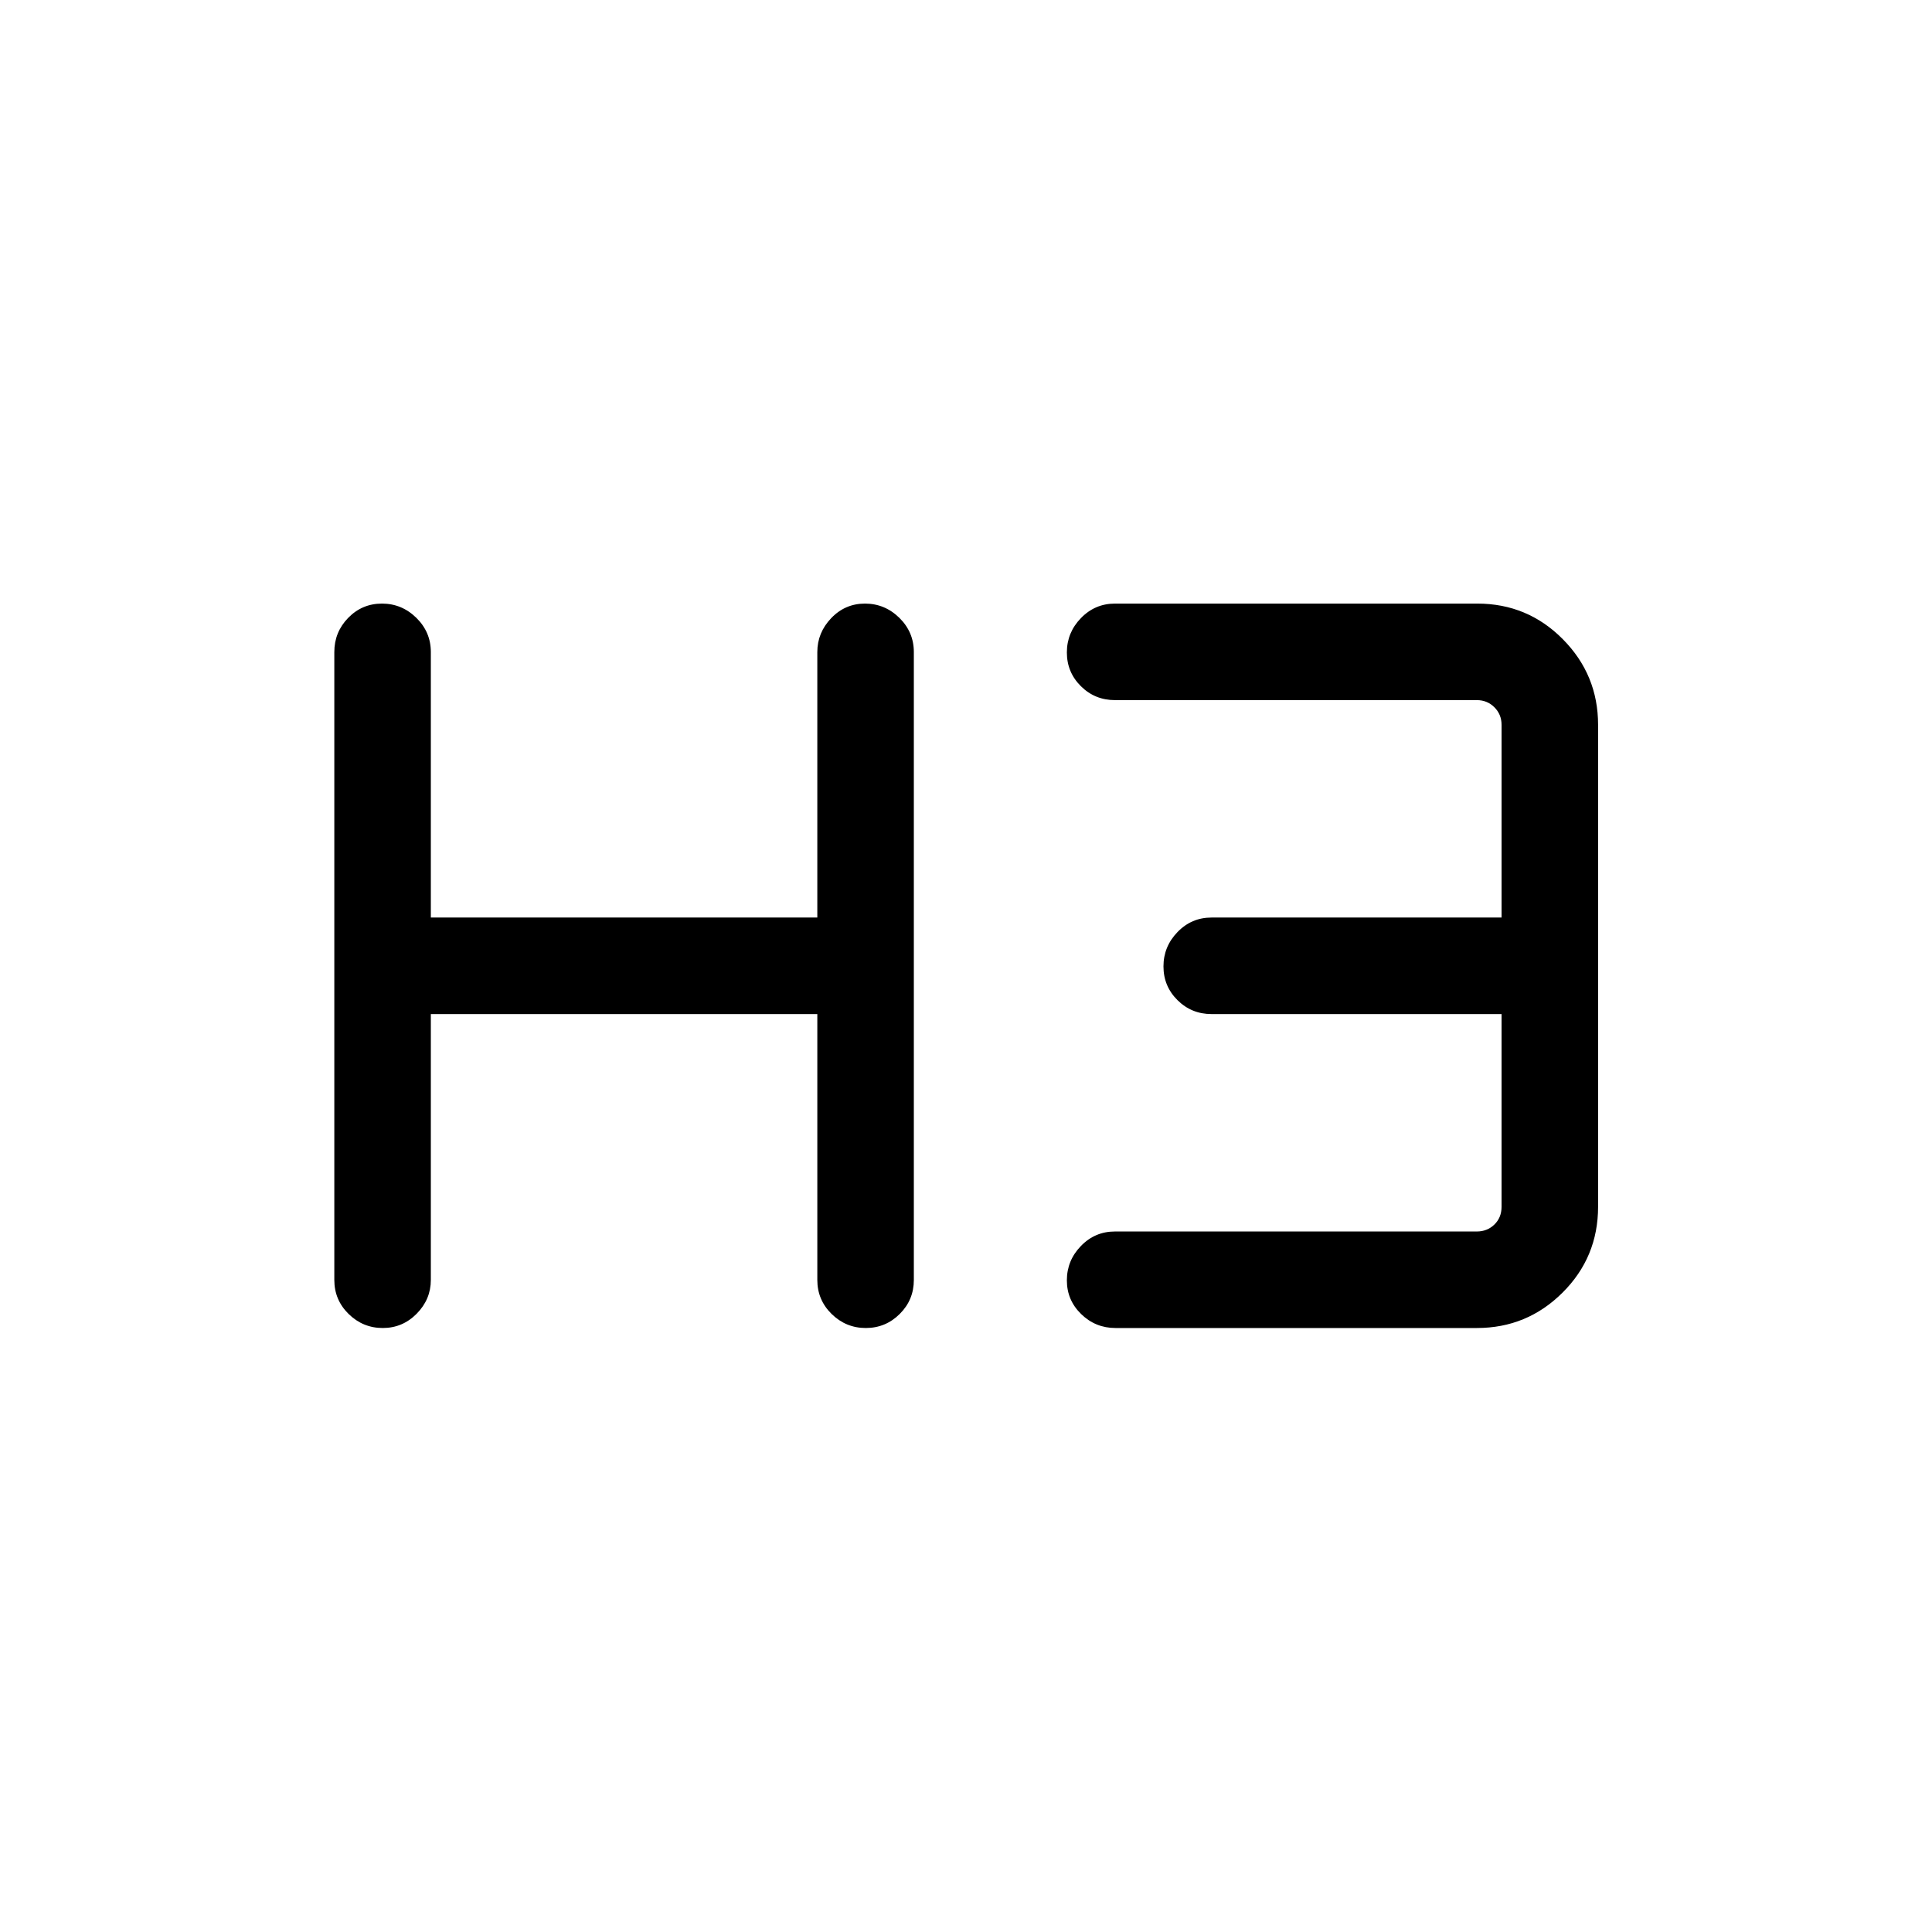 <svg xmlns="http://www.w3.org/2000/svg" height="20" viewBox="0 -960 960 960" width="20"><path d="M190.2-300.12q-9.85 0-16.97-6.97-7.11-6.98-7.11-16.91v-312q0-9.93 6.91-17.01 6.92-7.07 16.77-7.07t17.07 7.07q7.21 7.08 7.21 17.01v131.92h192.04V-636q0-9.63 6.91-16.86 6.92-7.22 16.77-7.22t17.07 7.07q7.21 7.08 7.21 17.01v312q0 9.93-7.02 16.91-7.01 6.97-16.86 6.97t-16.97-6.97q-7.11-6.98-7.11-16.91v-132.12H214.08V-324q0 9.63-7.02 16.76-7.01 7.12-16.86 7.12Zm364.08 0q-9.92 0-17.04-6.91-7.12-6.92-7.12-16.77t6.97-17.06q6.97-7.22 16.91-7.22h179.81q5.19 0 8.75-3.46 3.56-3.46 3.56-8.84v-95.74H602q-9.94 0-16.91-6.91-6.97-6.92-6.97-16.77t6.97-17.06q6.97-7.22 16.91-7.22h144.12v-95.73q0-5.19-3.56-8.75-3.56-3.56-8.75-3.56H554q-9.94 0-16.91-6.91-6.97-6.92-6.97-16.77t6.98-17.06q6.99-7.22 16.94-7.22h180.03q24.95 0 42.48 17.68 17.53 17.68 17.53 42.59v239.43q0 25.1-17.66 42.68-17.65 17.58-42.53 17.58H554.28Z"/></svg>